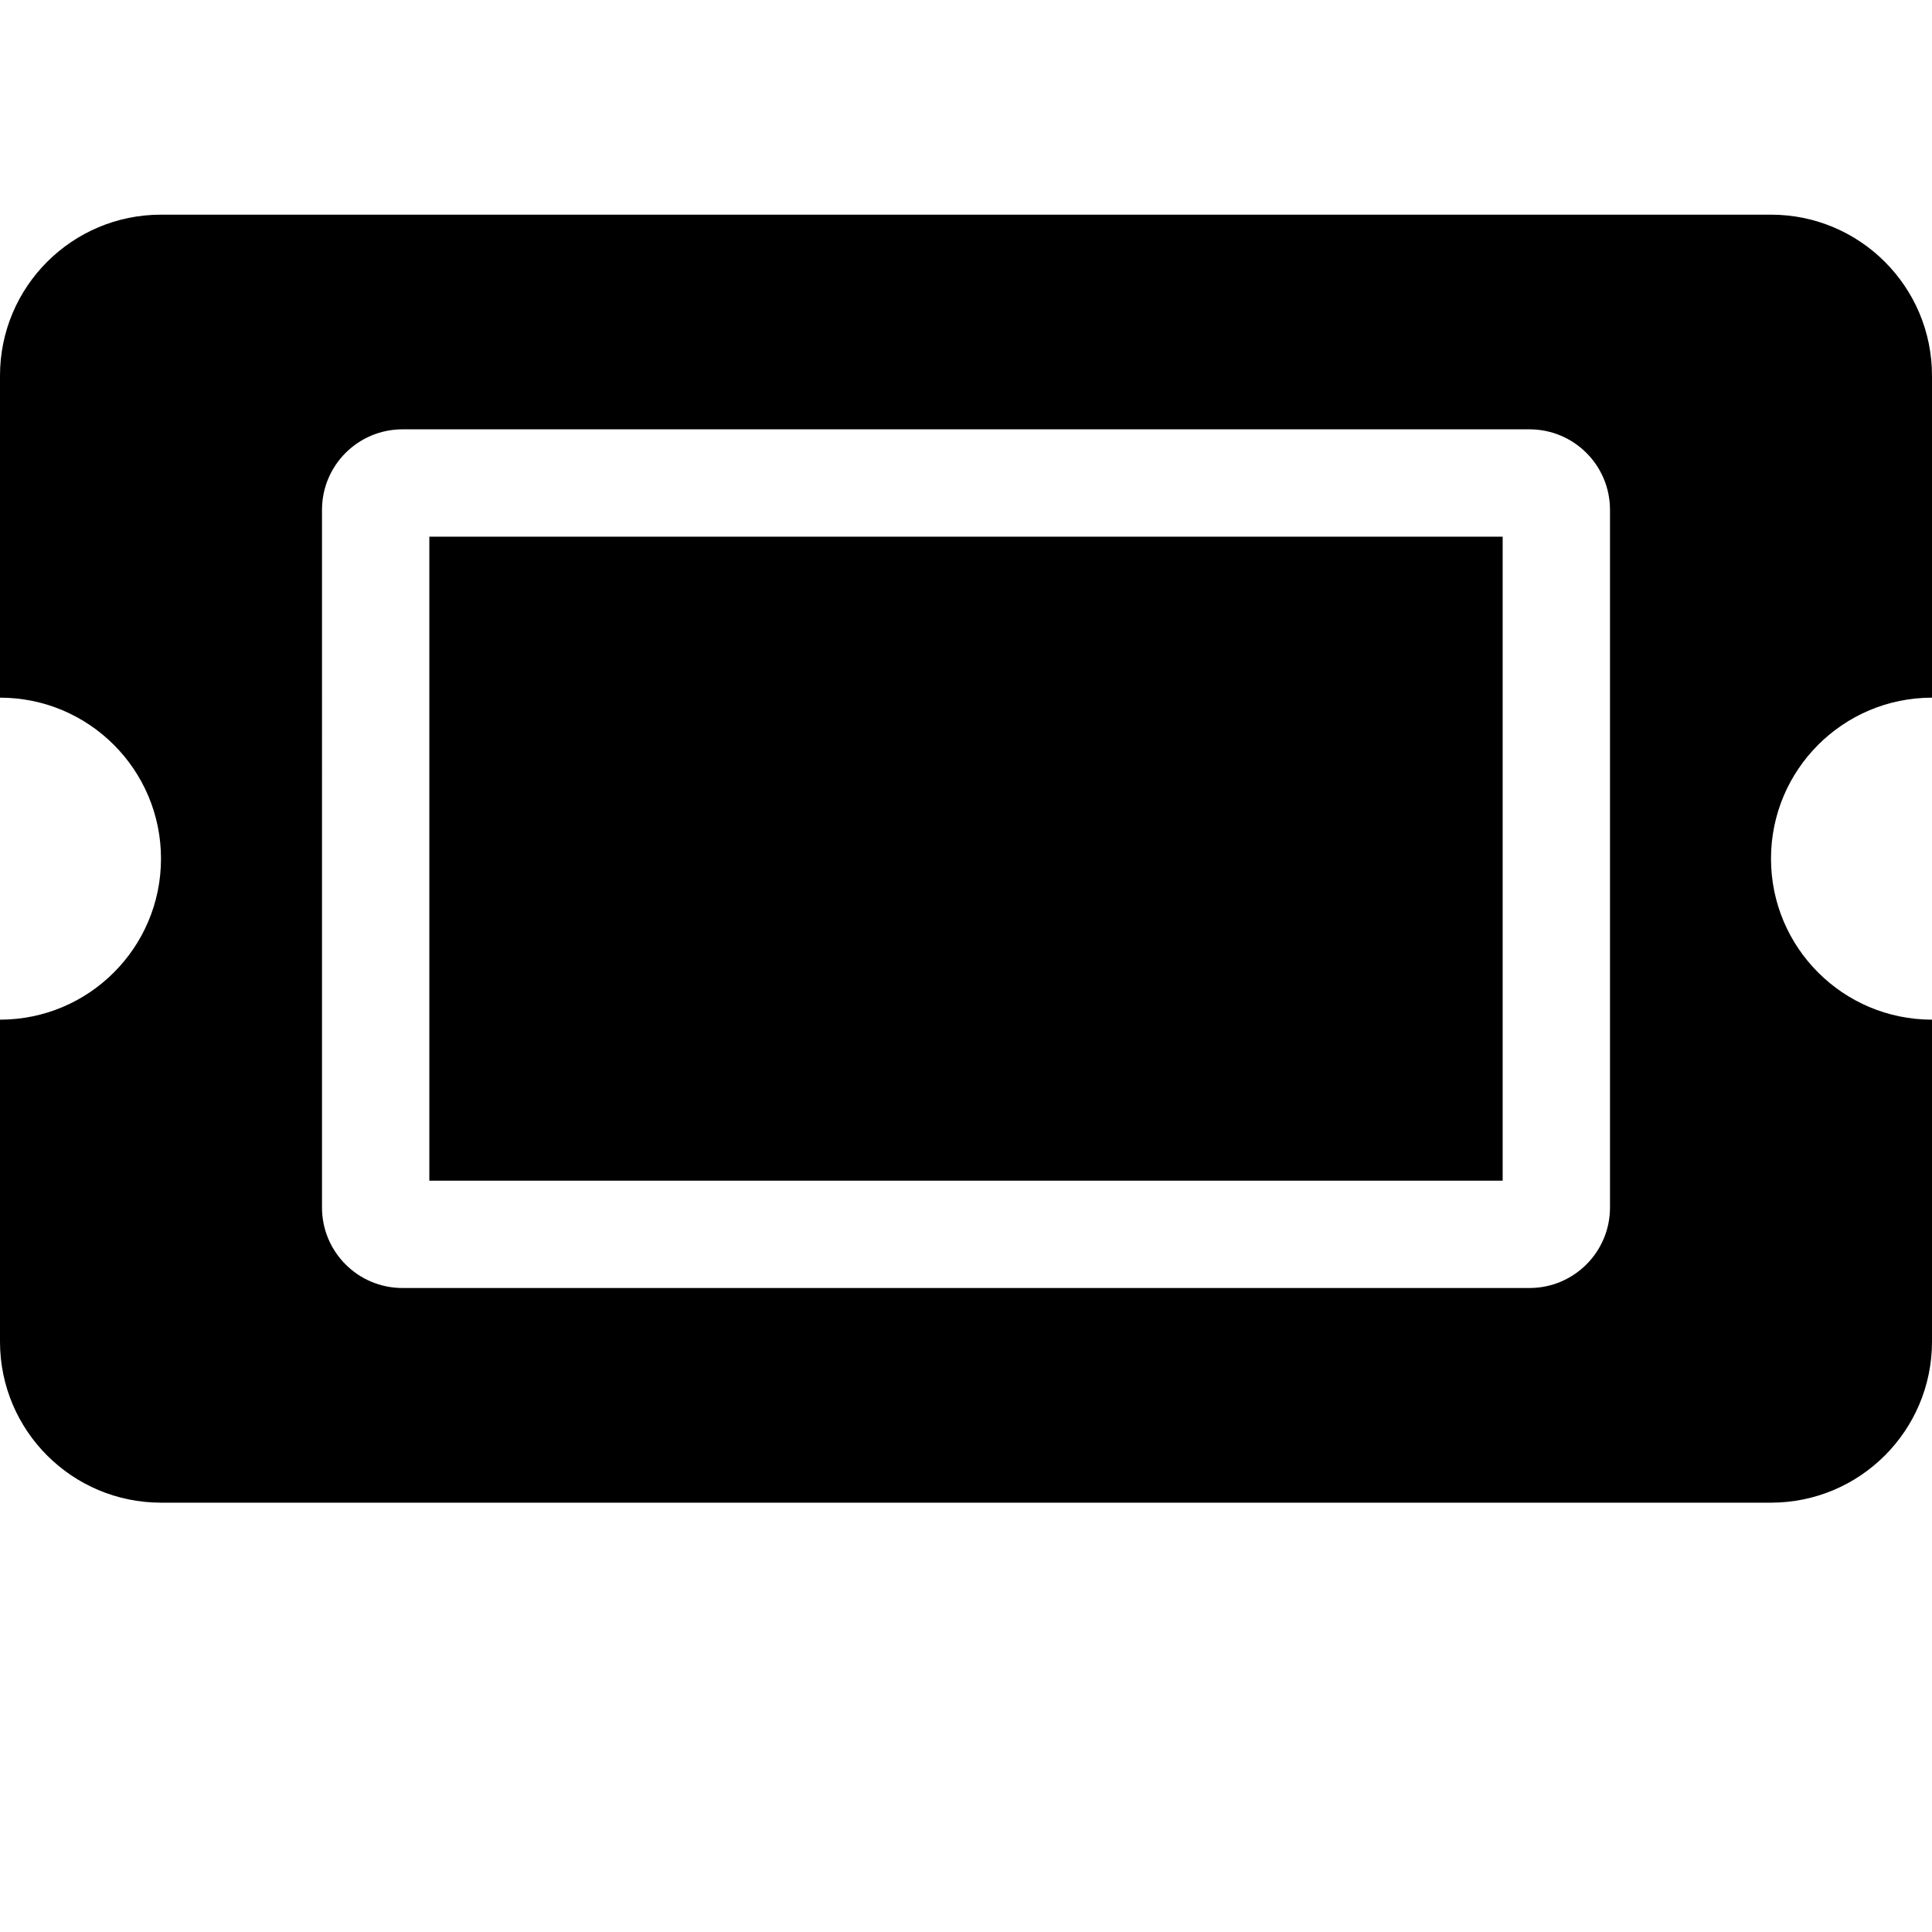 <svg xmlns="http://www.w3.org/2000/svg" viewBox="0 0 576 576"><path d="M48 64C21.49 64 0 85.49 0 112v96c26.51 0 48 21.49 48 48s-21.49 48-48 48v96c0 26.51 21.49 48 48 48h480c26.51 0 48-21.49 48-48v-96c-26.51 0-48-21.49-48-48s21.49-48 48-48v-96c0-26.51-21.49-48-48-48zm72 64h336c13.255 0 24 10.745 24 24v208c0 13.255-10.745 24-24 24H120c-13.255 0-24-10.745-24-24V152c0-13.255 10.745-24 24-24zm8 32v192h320V160z"/></svg>